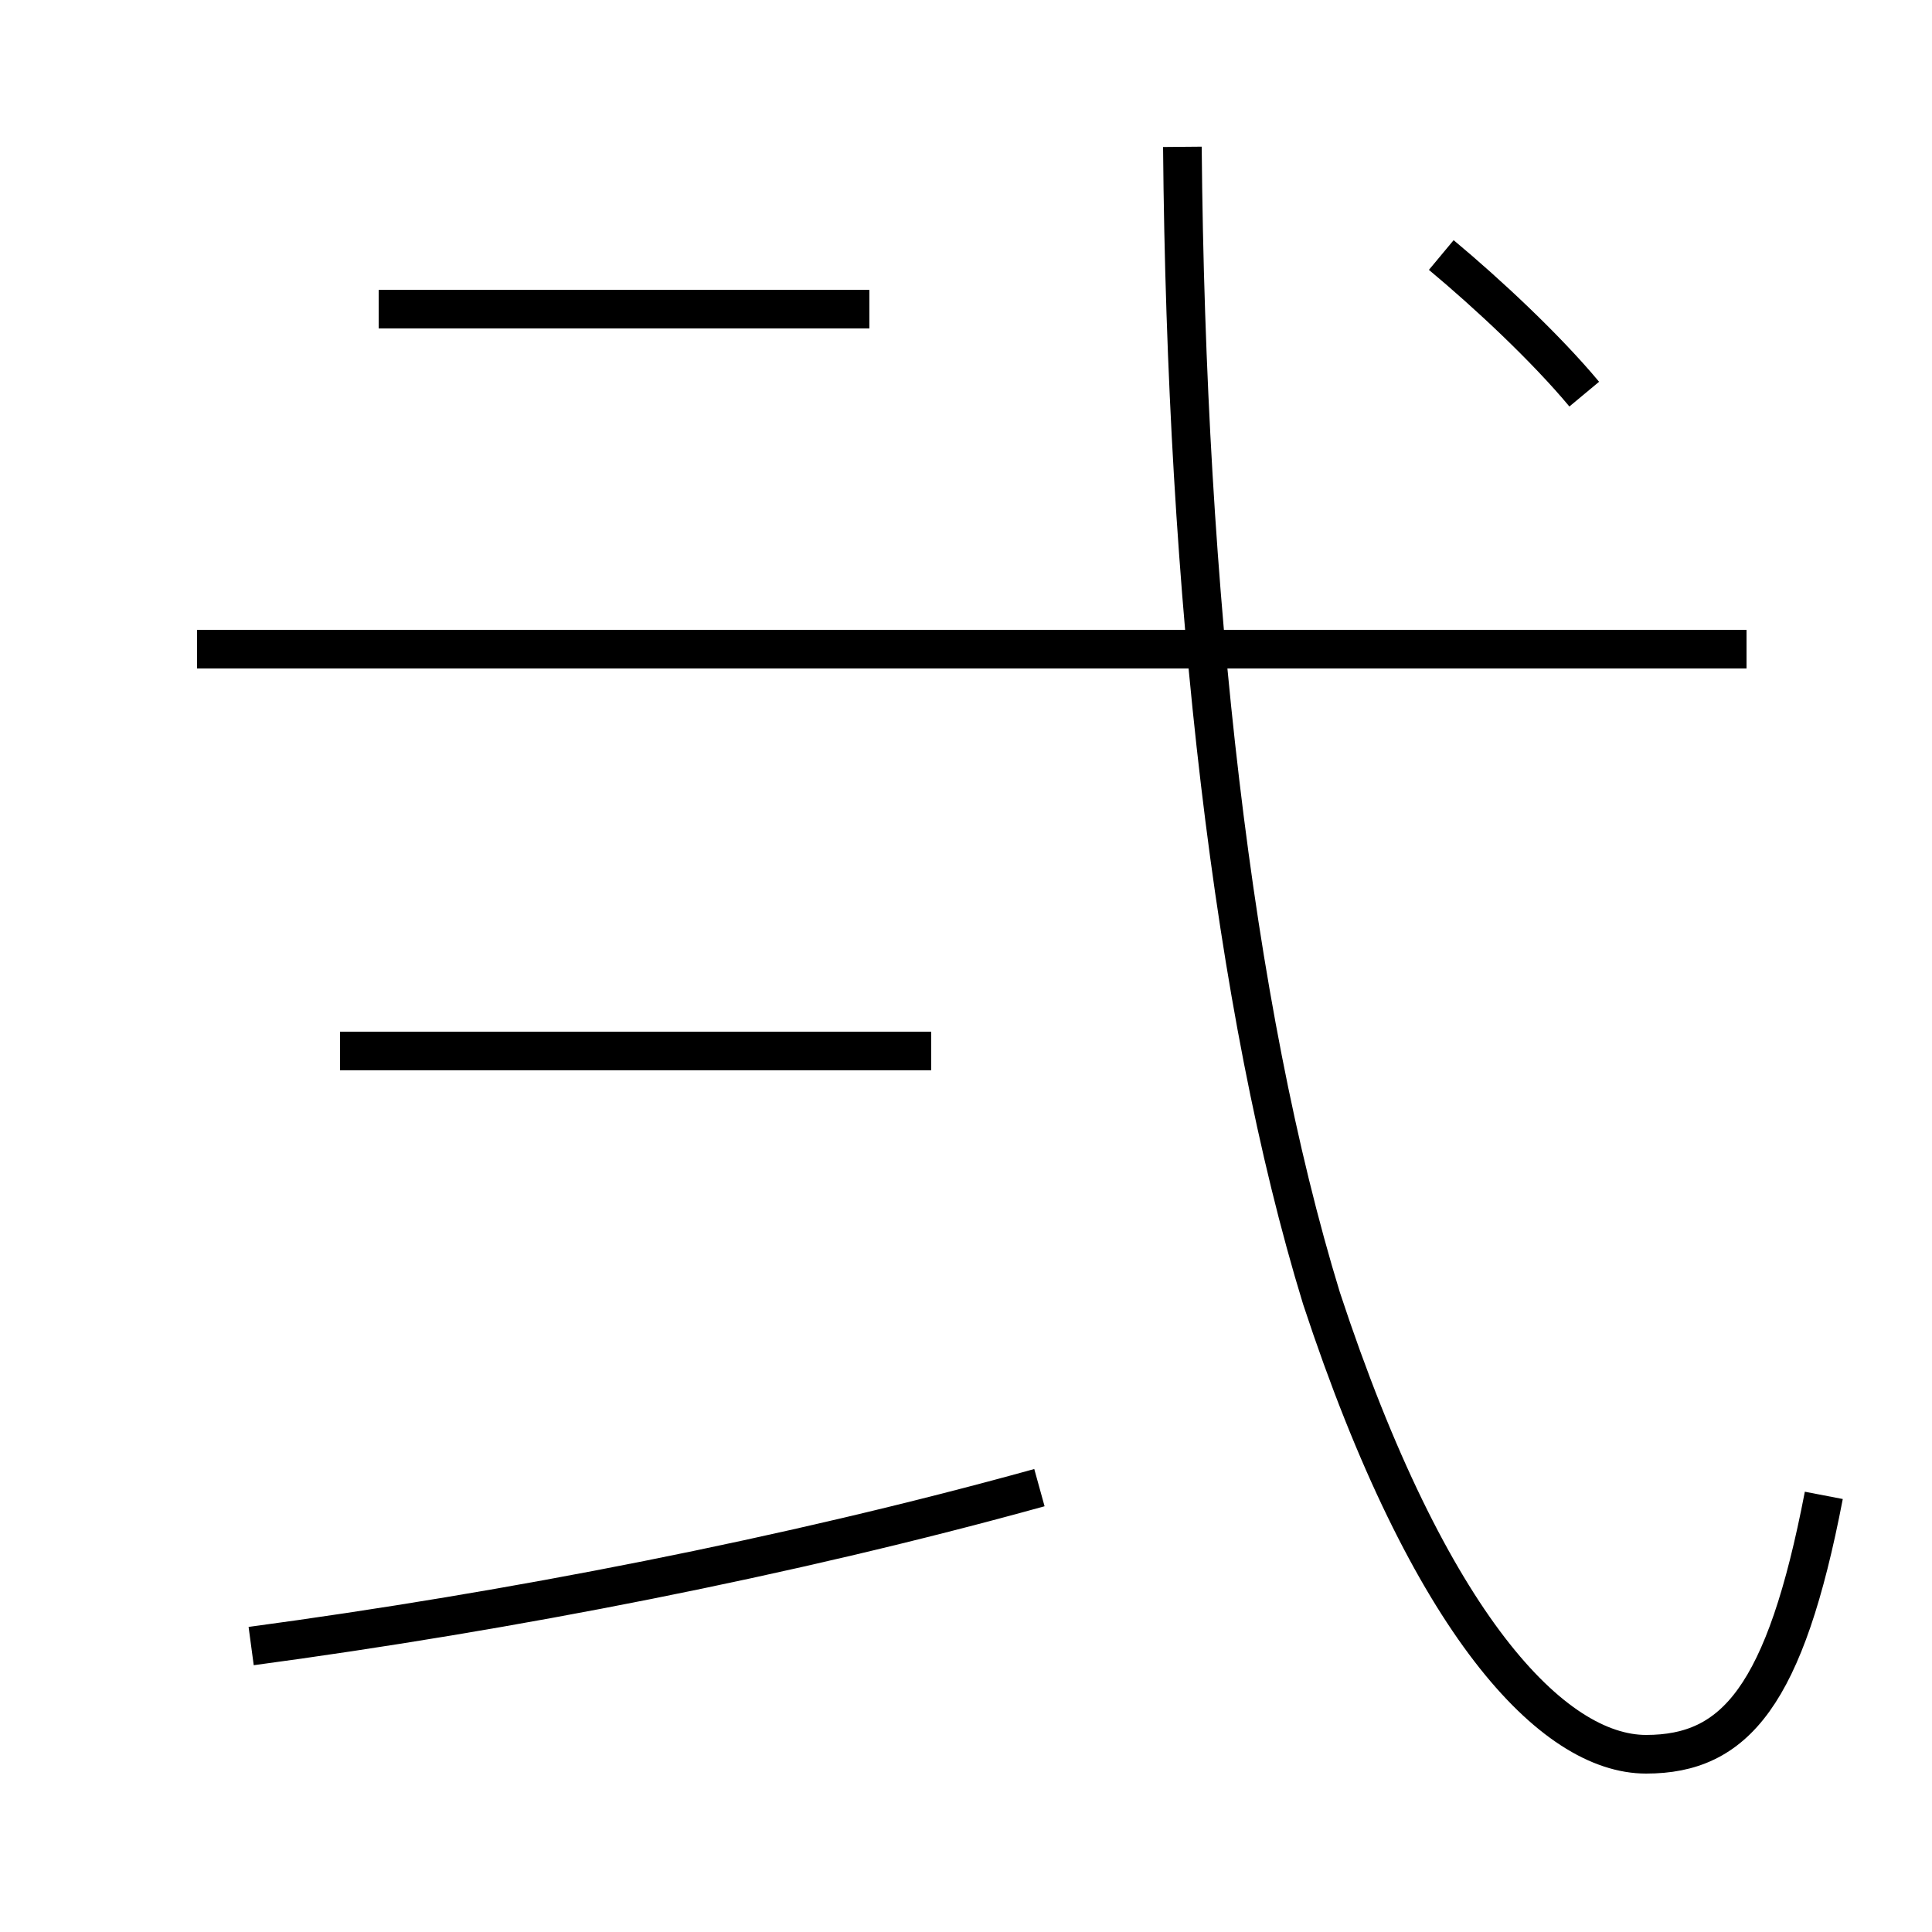<?xml version='1.0' encoding='utf8'?>
<svg viewBox="0.0 -6.0 50.0 50.0" version="1.1" xmlns="http://www.w3.org/2000/svg">
<rect x="0.0" y="-6.0" width="50.0" height="50.0" fill="#808080" stroke="none"/>
<rect x="-1000" y="-1000" width="2000" height="2000" stroke="white" fill="white"/>
<g style="fill:white;stroke:#000000;  stroke-width:1">
<path d="M 47.2 -5.3 C 46.2 -0.1 44.9 1.4 42.6 1.4 C 40.2 1.4 37.0 -1.9 34.2 -10.4 C 31.9 -17.9 30.7 -28.6 30.6 -40.2 M 6.5 -1.4 C 13.2 -2.3 20.4 -3.7 26.9 -5.5 M 24.1 -16.8 L 8.8 -16.8 M 45.2 -27.2 L 5.1 -27.2 M 22.5 -36.0 L 9.8 -36.0 M 41.0 -33.8 C 40.0 -35.0 38.5 -36.4 37.3 -37.4" transform="translate(0.0 38.0)" />
</g>
</svg>